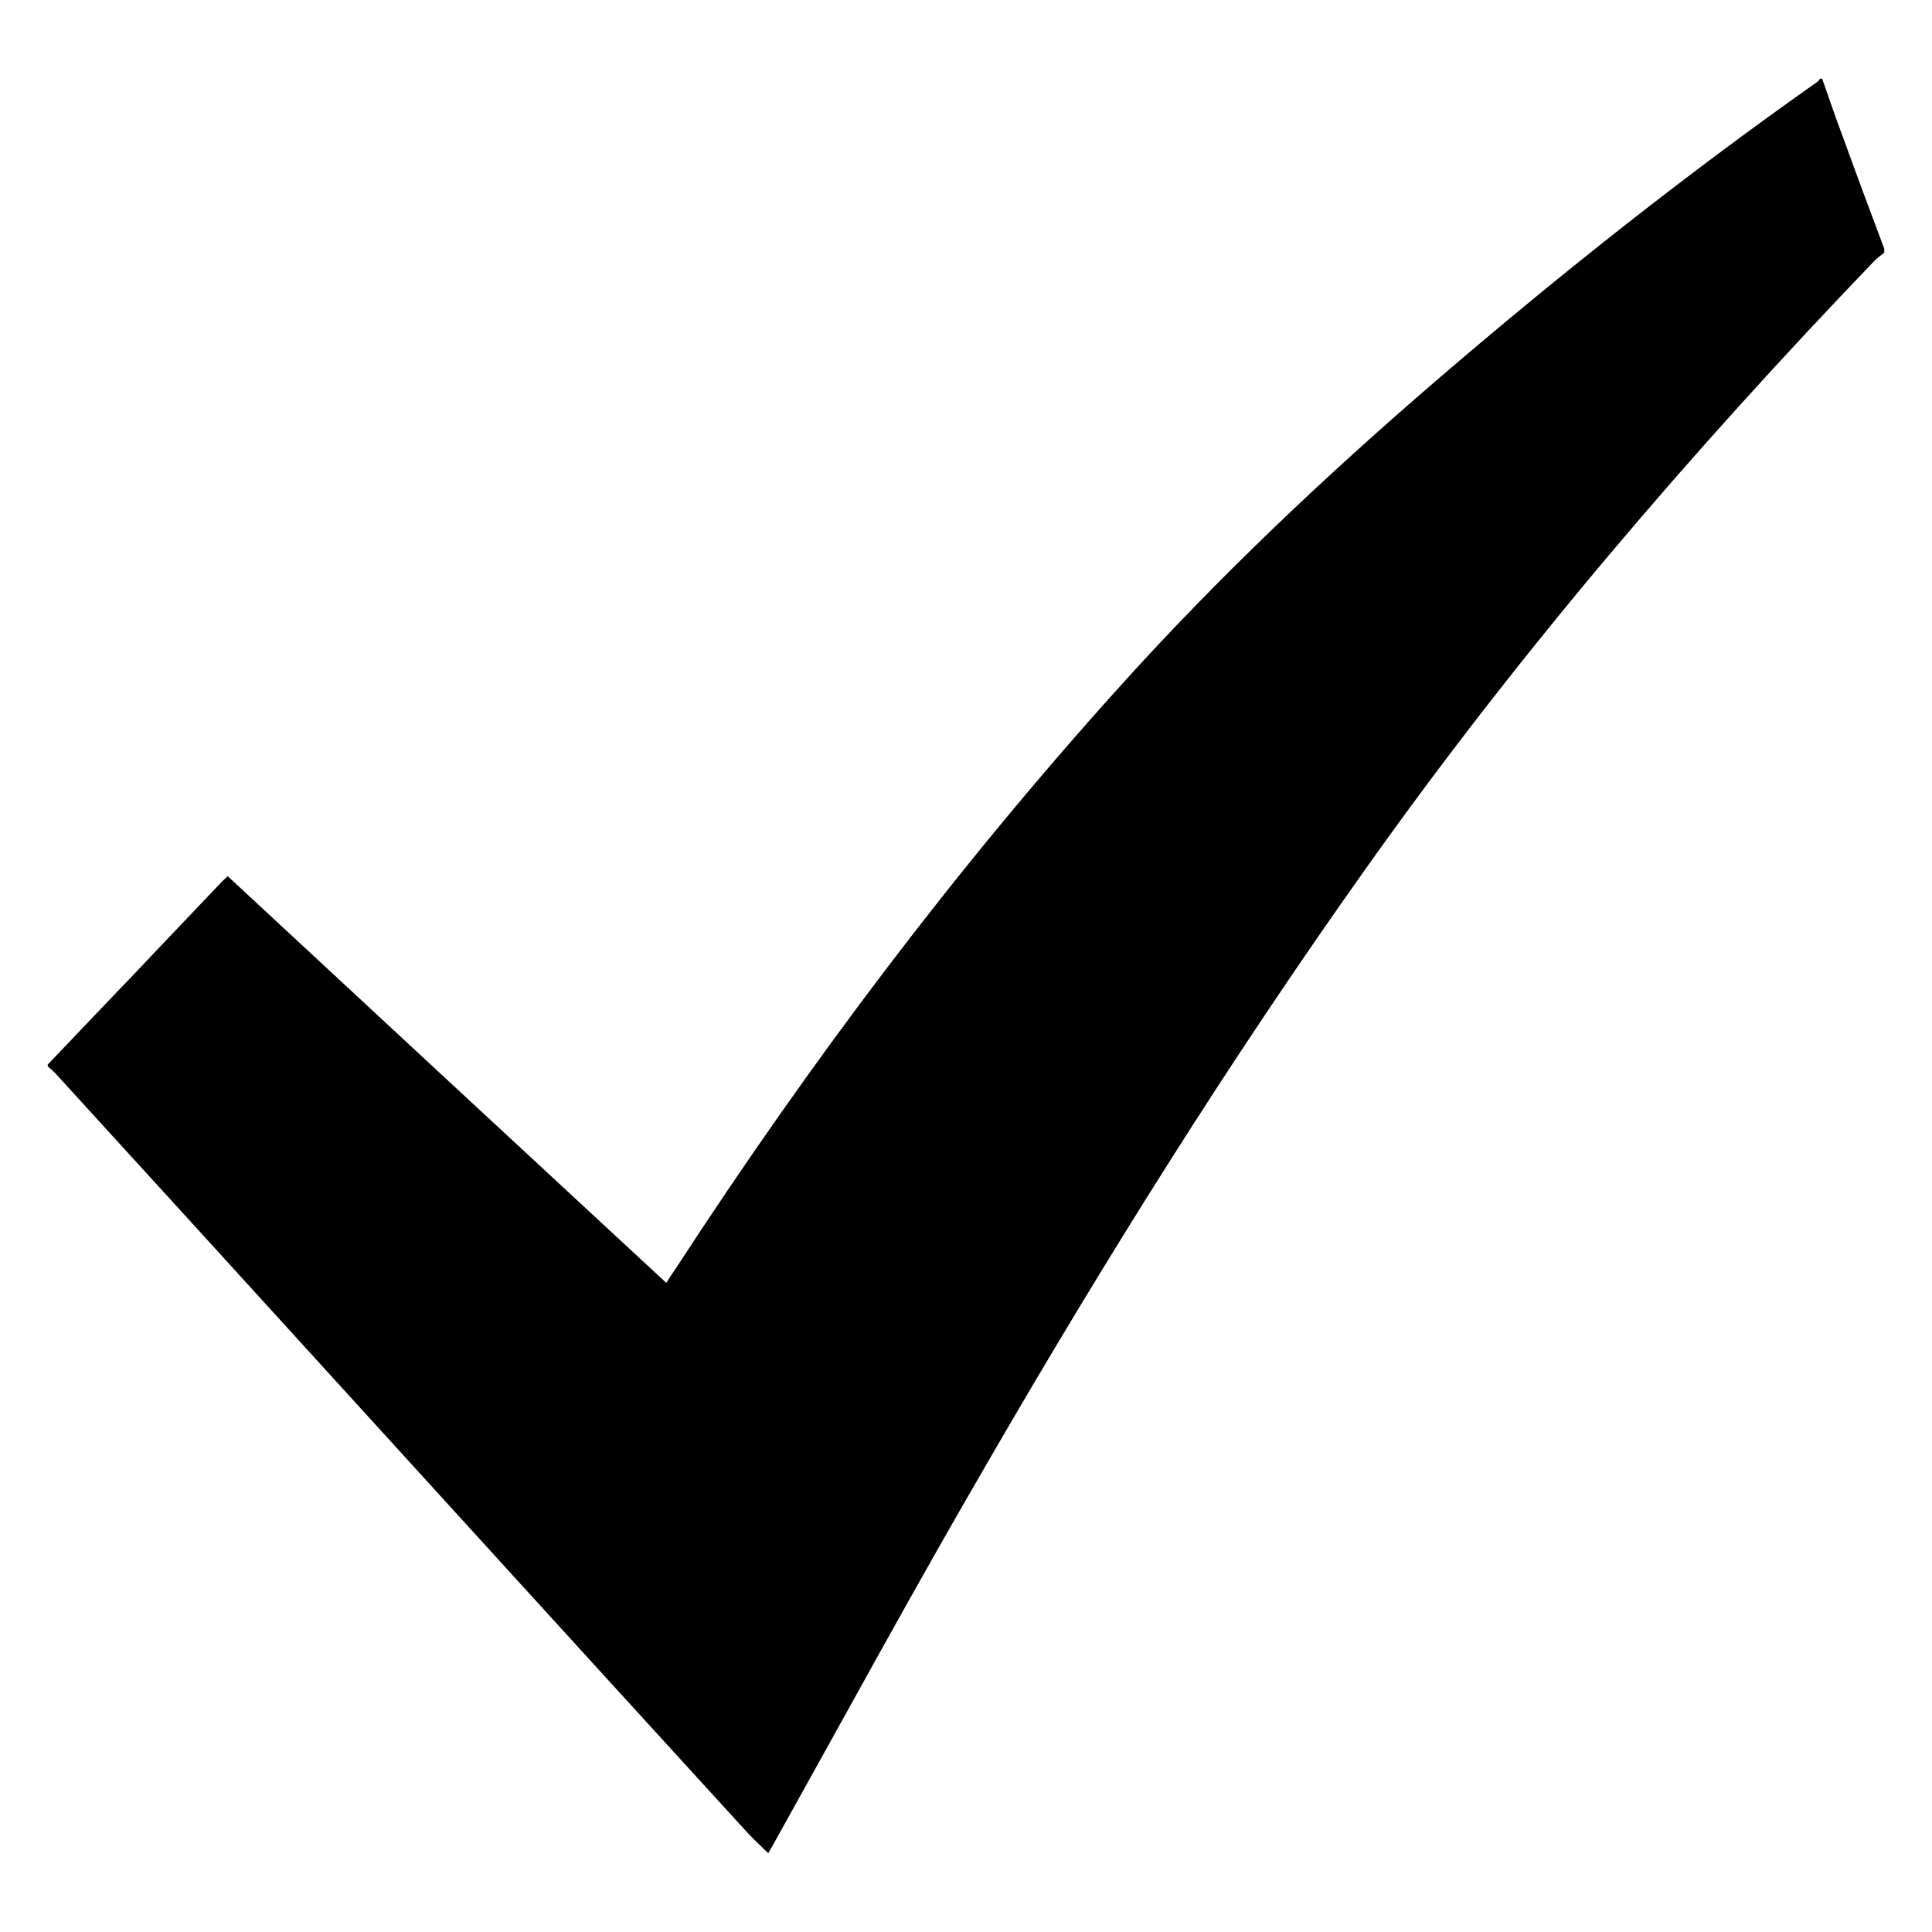 <svg width="14" height="14" viewBox="0 0 14 14" fill="none" xmlns="http://www.w3.org/2000/svg">
<path d="M0.346 7.714C0.558 7.493 0.769 7.269 0.981 7.049C1.189 6.828 1.398 6.611 1.606 6.391C1.619 6.377 1.633 6.366 1.65 6.349C2.708 7.332 3.766 8.312 4.828 9.296C4.855 9.254 4.878 9.219 4.902 9.184C5.866 7.703 6.921 6.3 8.097 4.994C8.823 4.186 9.609 3.444 10.428 2.74C11.312 1.981 12.219 1.263 13.166 0.595C13.177 0.588 13.183 0.577 13.19 0.57C13.193 0.57 13.2 0.57 13.204 0.57C13.254 0.71 13.301 0.854 13.355 0.994C13.452 1.263 13.553 1.533 13.654 1.802C13.654 1.813 13.654 1.82 13.654 1.83C13.63 1.851 13.603 1.869 13.583 1.89C12.259 3.269 11.013 4.721 9.898 6.293C8.913 7.679 8.009 9.124 7.156 10.598C6.622 11.515 6.115 12.449 5.597 13.377C5.587 13.394 5.577 13.412 5.567 13.429C5.507 13.37 5.449 13.317 5.396 13.258C4.072 11.809 2.755 10.36 1.435 8.911C1.089 8.533 0.743 8.151 0.397 7.773C0.38 7.756 0.363 7.742 0.346 7.728C0.346 7.724 0.346 7.717 0.346 7.714Z" fill="black"/>
</svg>
